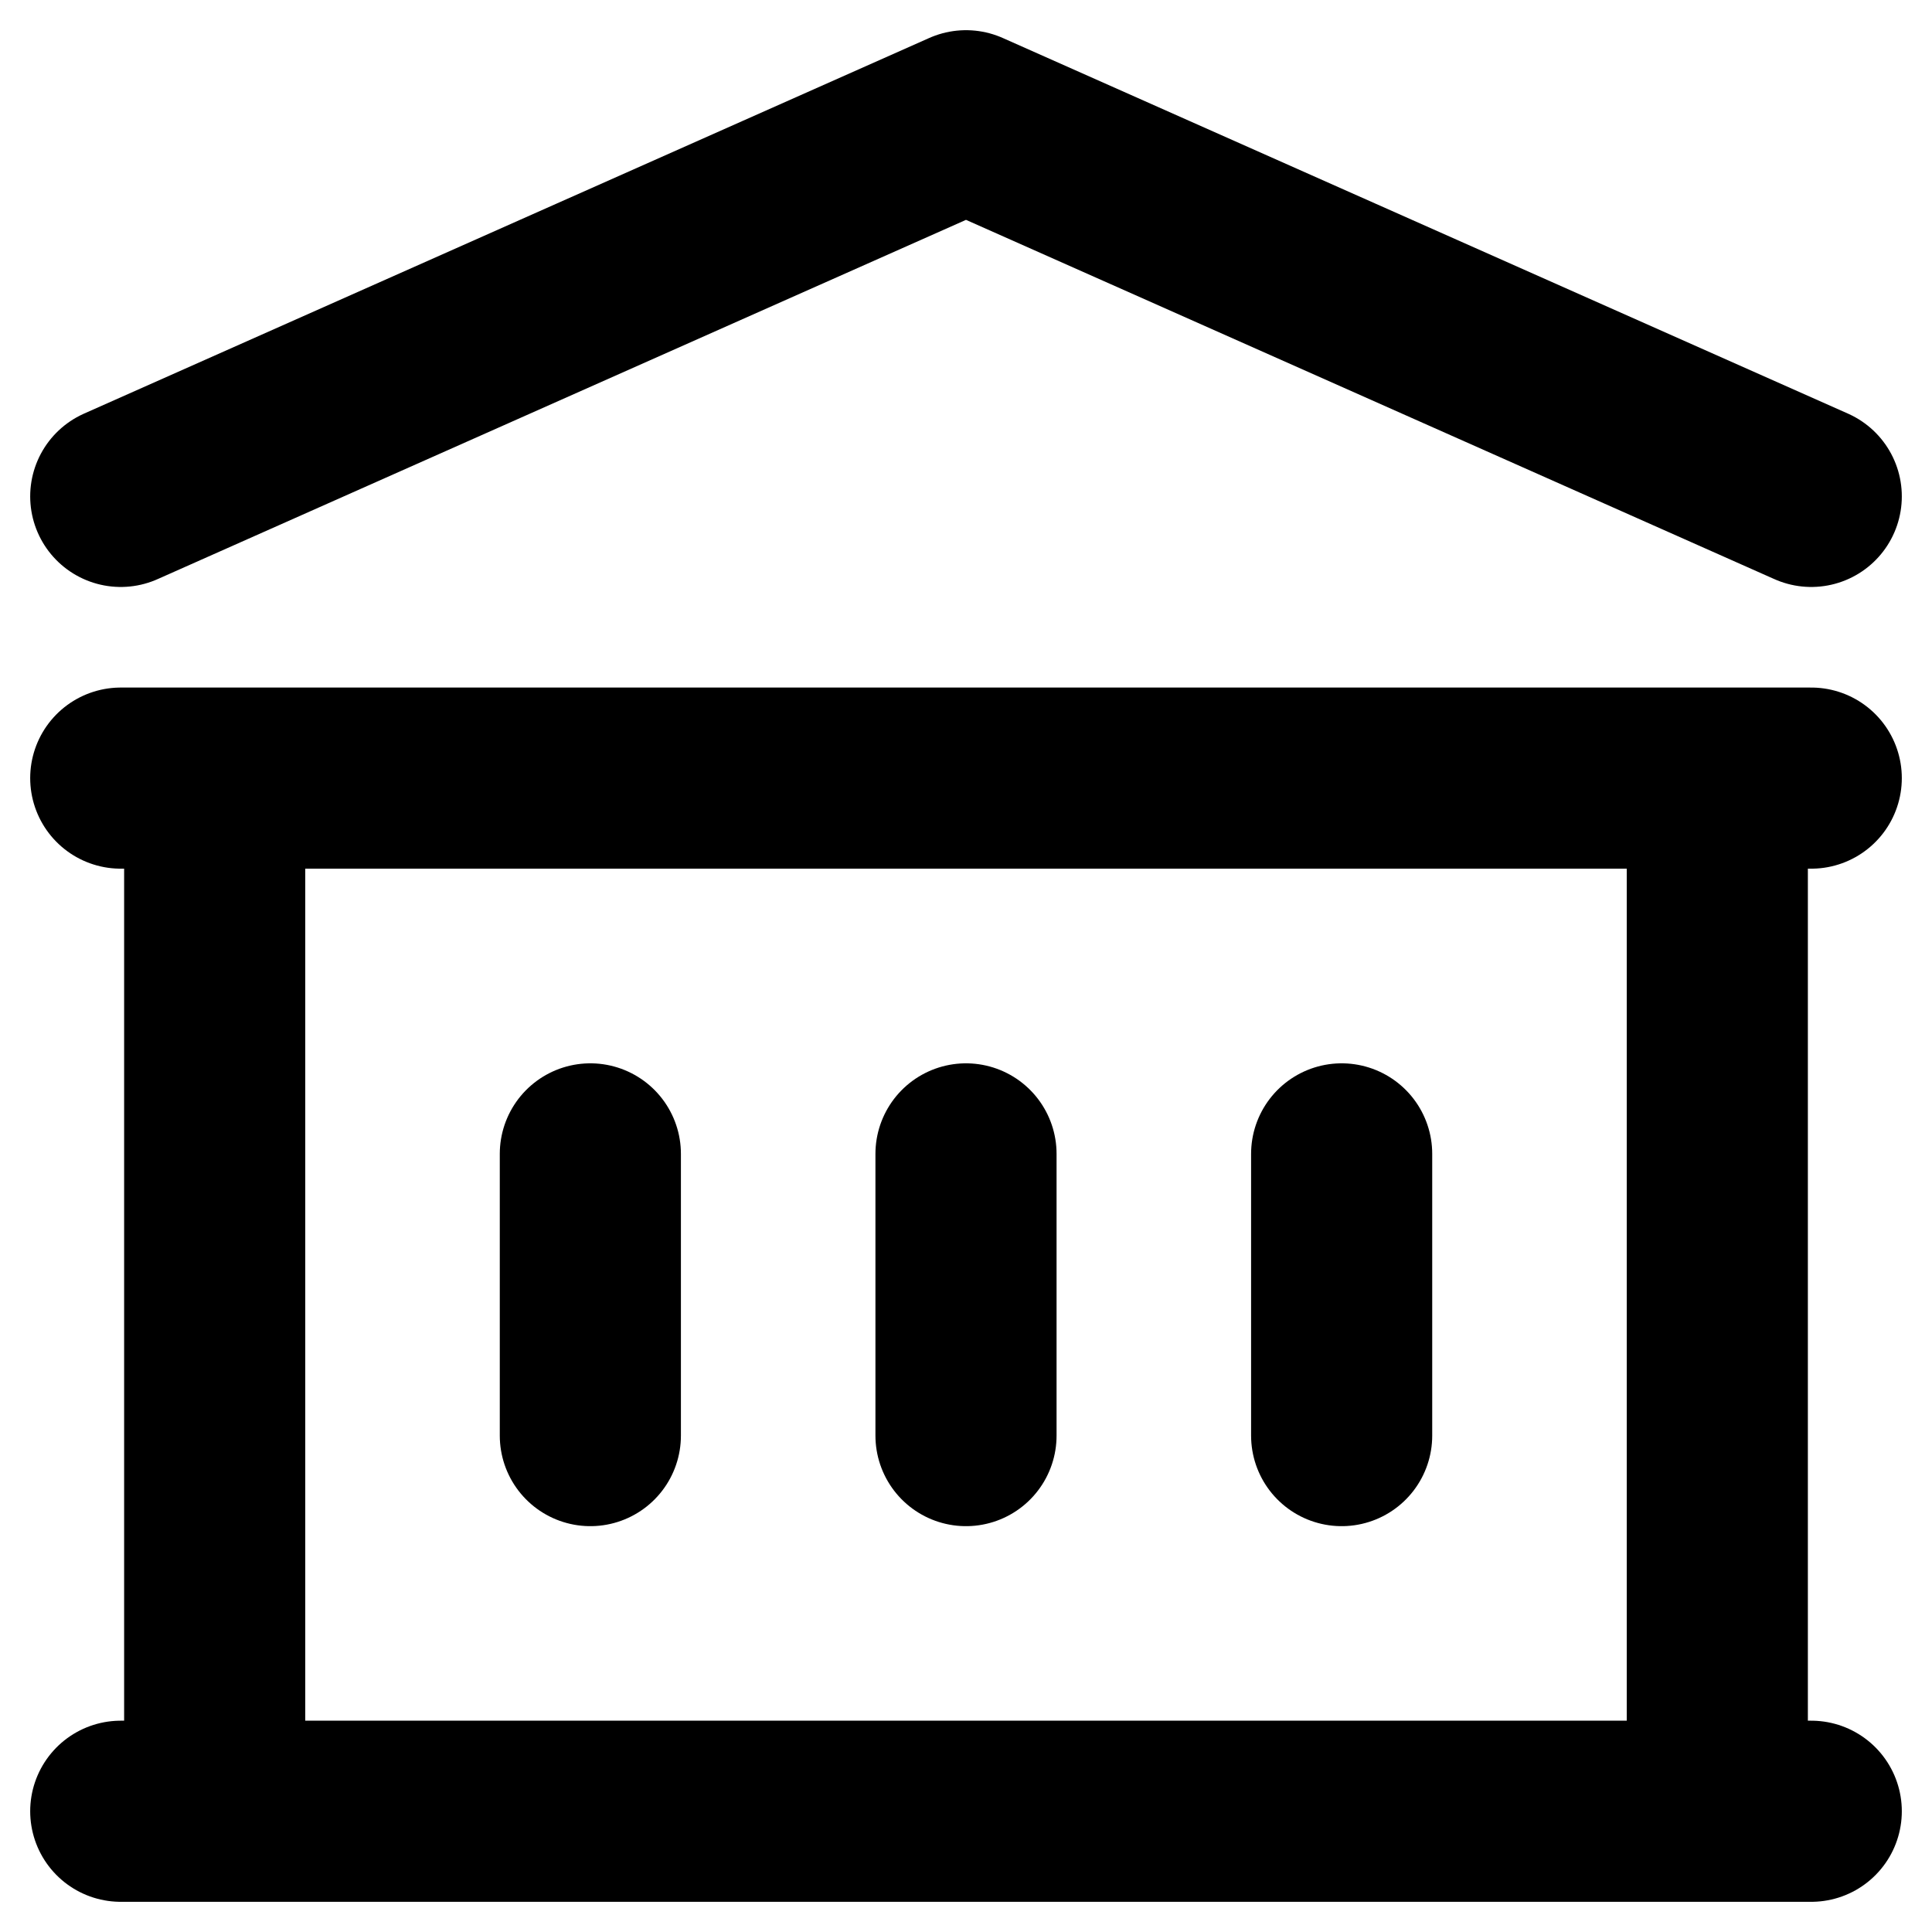 <svg width='16' height='16' viewBox='0 0 16 16' fill='none' xmlns='http://www.w3.org/2000/svg'>
  <path d='M4.889 9.556V11.889M8 9.556V11.889M11.111 9.556V11.889M1 15H15M1 6.444H15M1 4.111L8 1L15 4.111M1.778 6.444H14.222V15H1.778V6.444Z' stroke='currentColor' stroke-width='1.5' stroke-linecap='round' stroke-linejoin='round'/>
</svg>
